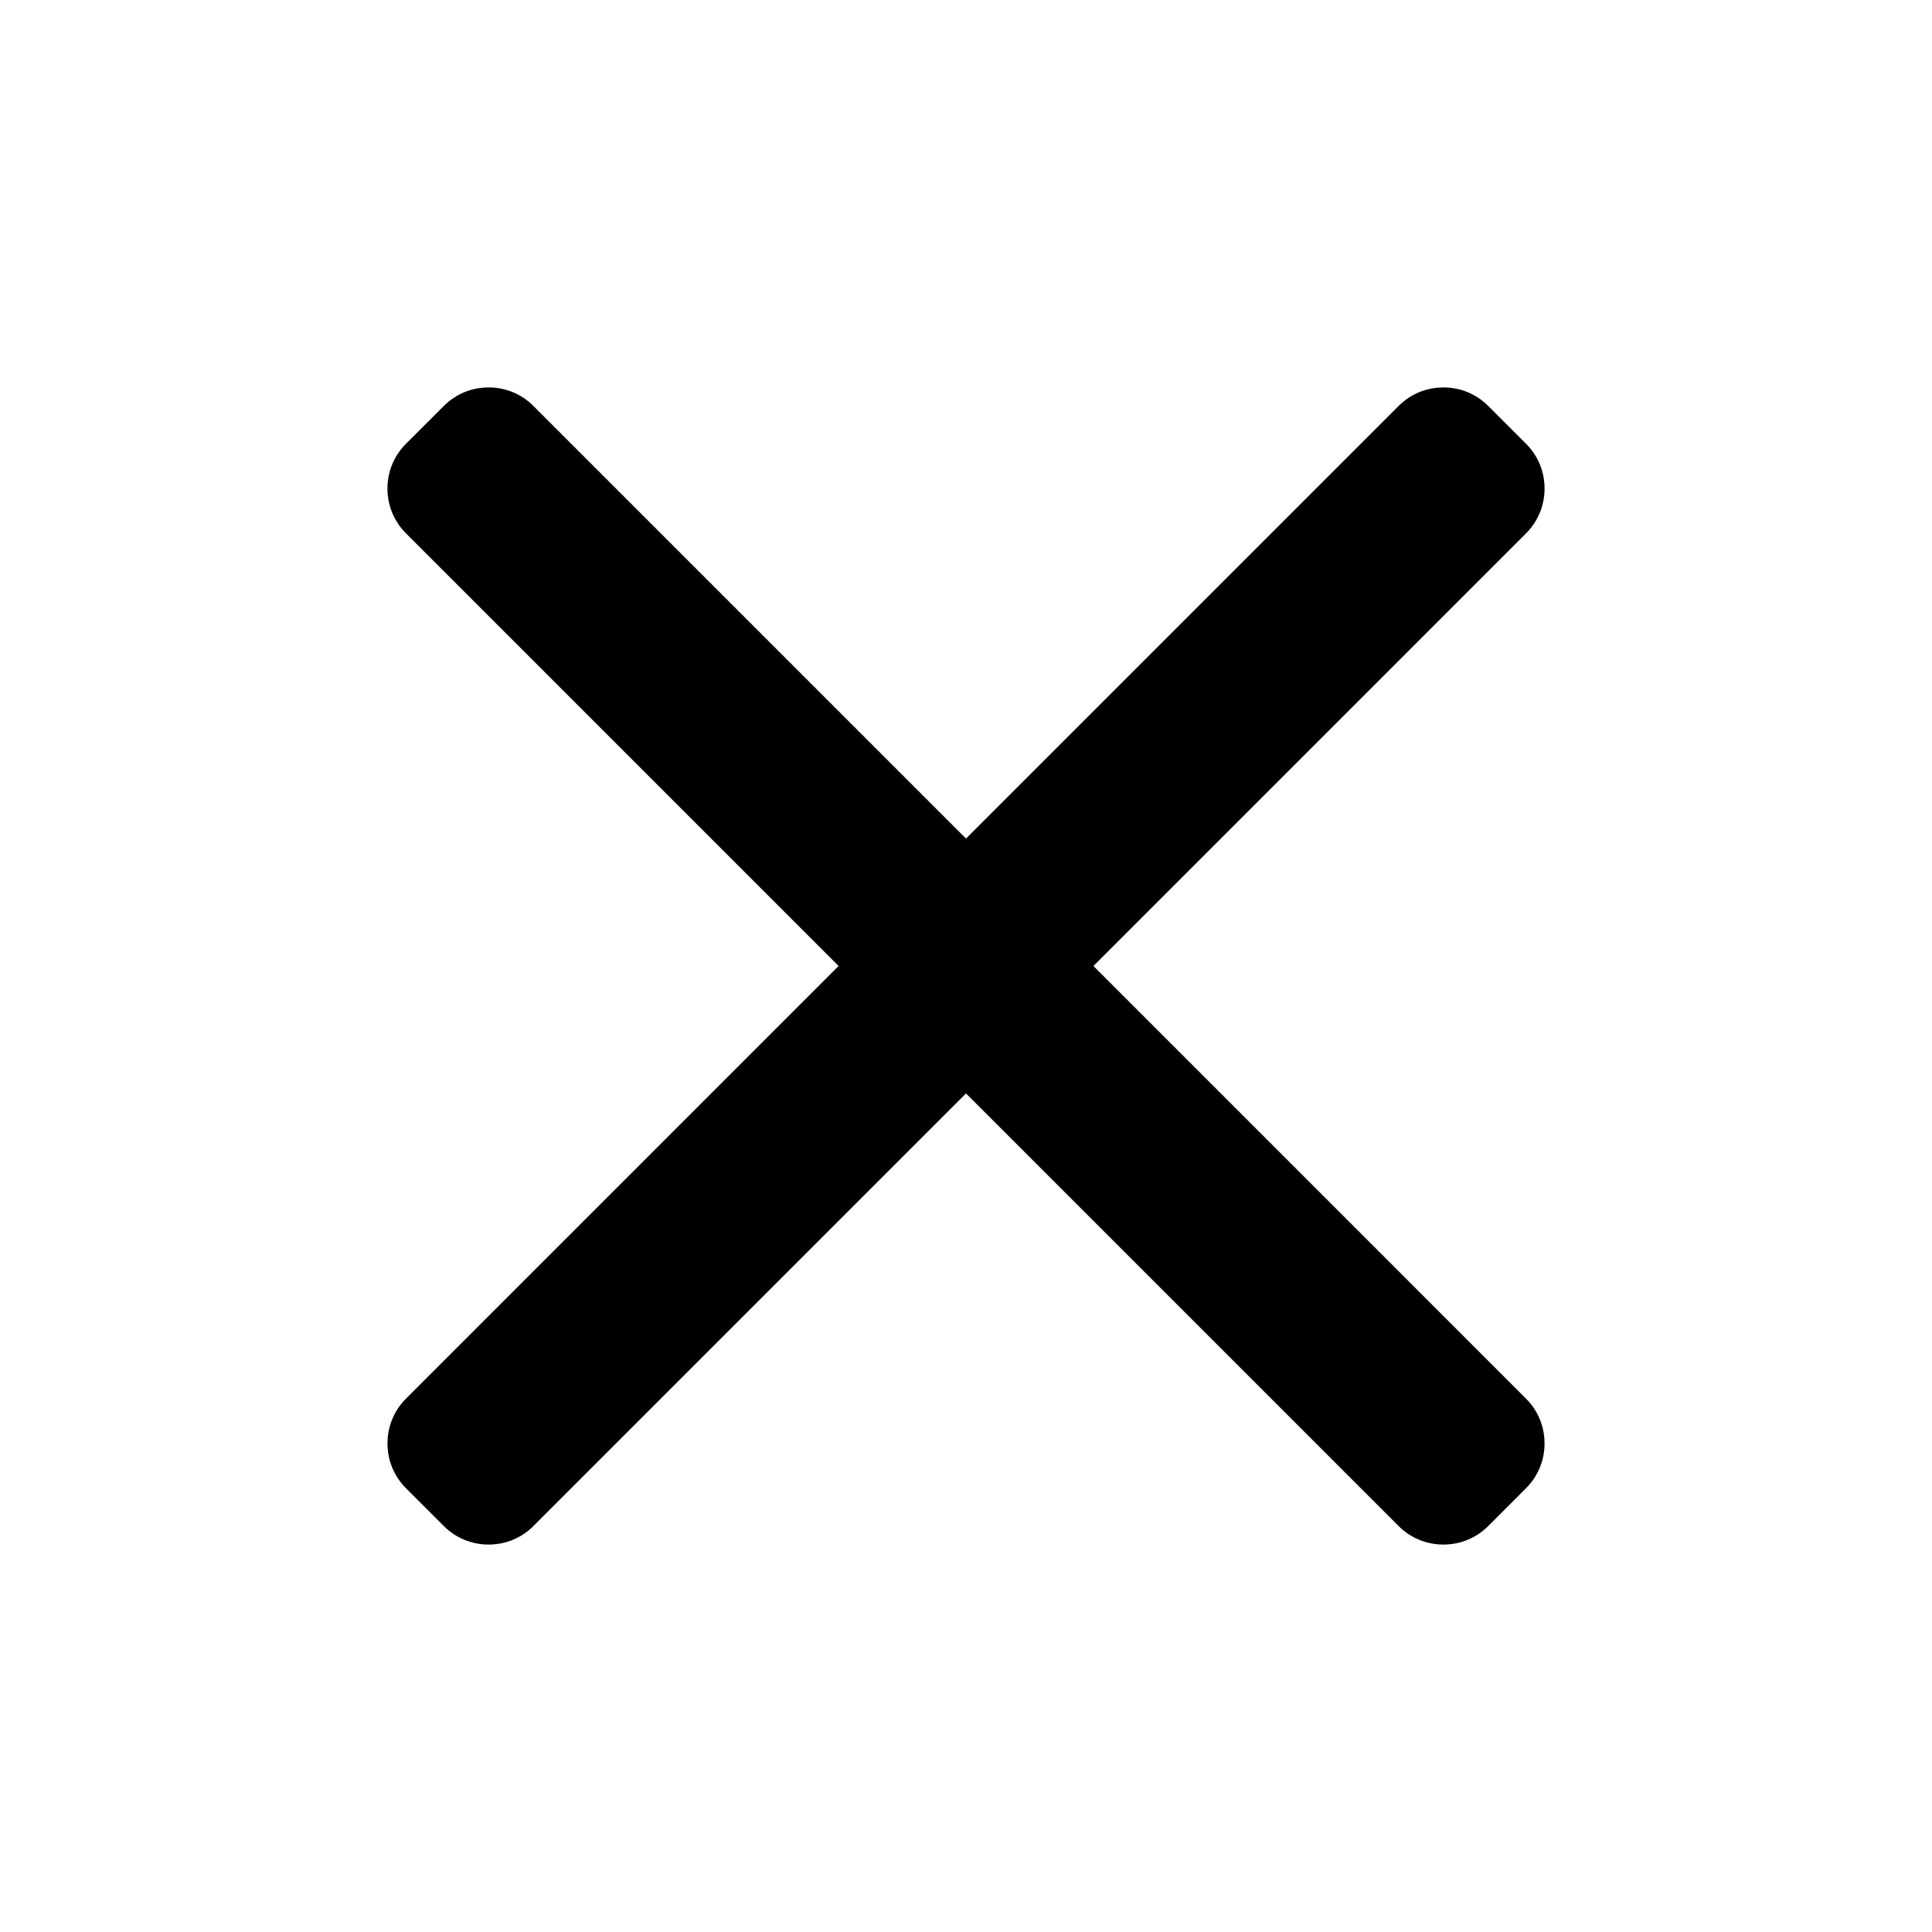 <?xml version="1.0" encoding="utf-8"?>
<!-- Generator: Adobe Illustrator 17.0.0, SVG Export Plug-In . SVG Version: 6.00 Build 0)  -->
<!DOCTYPE svg PUBLIC "-//W3C//DTD SVG 1.1//EN" "http://www.w3.org/Graphics/SVG/1.1/DTD/svg11.dtd">
<svg version="1.1" id="Ebene_17" xmlns="http://www.w3.org/2000/svg" xmlns:xlink="http://www.w3.org/1999/xlink" x="0px" y="0px"
	 width="512px" height="512px" viewBox="0 0 512 512" enable-background="new 0 0 512 512" xml:space="preserve">
<g>
	<title>cancel</title>
	<g id="PassageNew_4_">
		<g id="Message_9_" transform="translate(-1081, -1145)">
			<g id="cancel_1_" transform="translate(1081, 1145)">
				<path id="Path_3_" d="M289.774,256l114.653-114.666c3.154-3.156,4.894-7.368,4.899-11.858c0-4.493-1.74-8.709-4.899-11.861
					L394.38,107.57c-3.159-3.164-7.37-4.897-11.865-4.897c-4.488,0-8.698,1.733-11.857,4.897L256.005,222.229L141.347,107.57
					c-3.154-3.164-7.367-4.897-11.86-4.897c-4.488,0-8.701,1.733-11.855,4.897l-10.052,10.045c-6.542,6.542-6.542,17.184,0,23.719
					L222.236,256L107.58,370.661c-3.156,3.161-4.894,7.373-4.894,11.863c0,4.49,1.738,8.702,4.894,11.861l10.05,10.045
					c3.154,3.161,7.37,4.897,11.855,4.897c4.493,0,8.706-1.735,11.86-4.897l114.658-114.661L370.656,404.43
					c3.159,3.161,7.37,4.897,11.857,4.897h0.005c4.49,0,8.701-1.735,11.86-4.897l10.047-10.045c3.154-3.156,4.894-7.37,4.894-11.861
					c0-4.49-1.74-8.702-4.894-11.861L289.774,256z"/>
			</g>
		</g>
	</g>
</g>
</svg>
